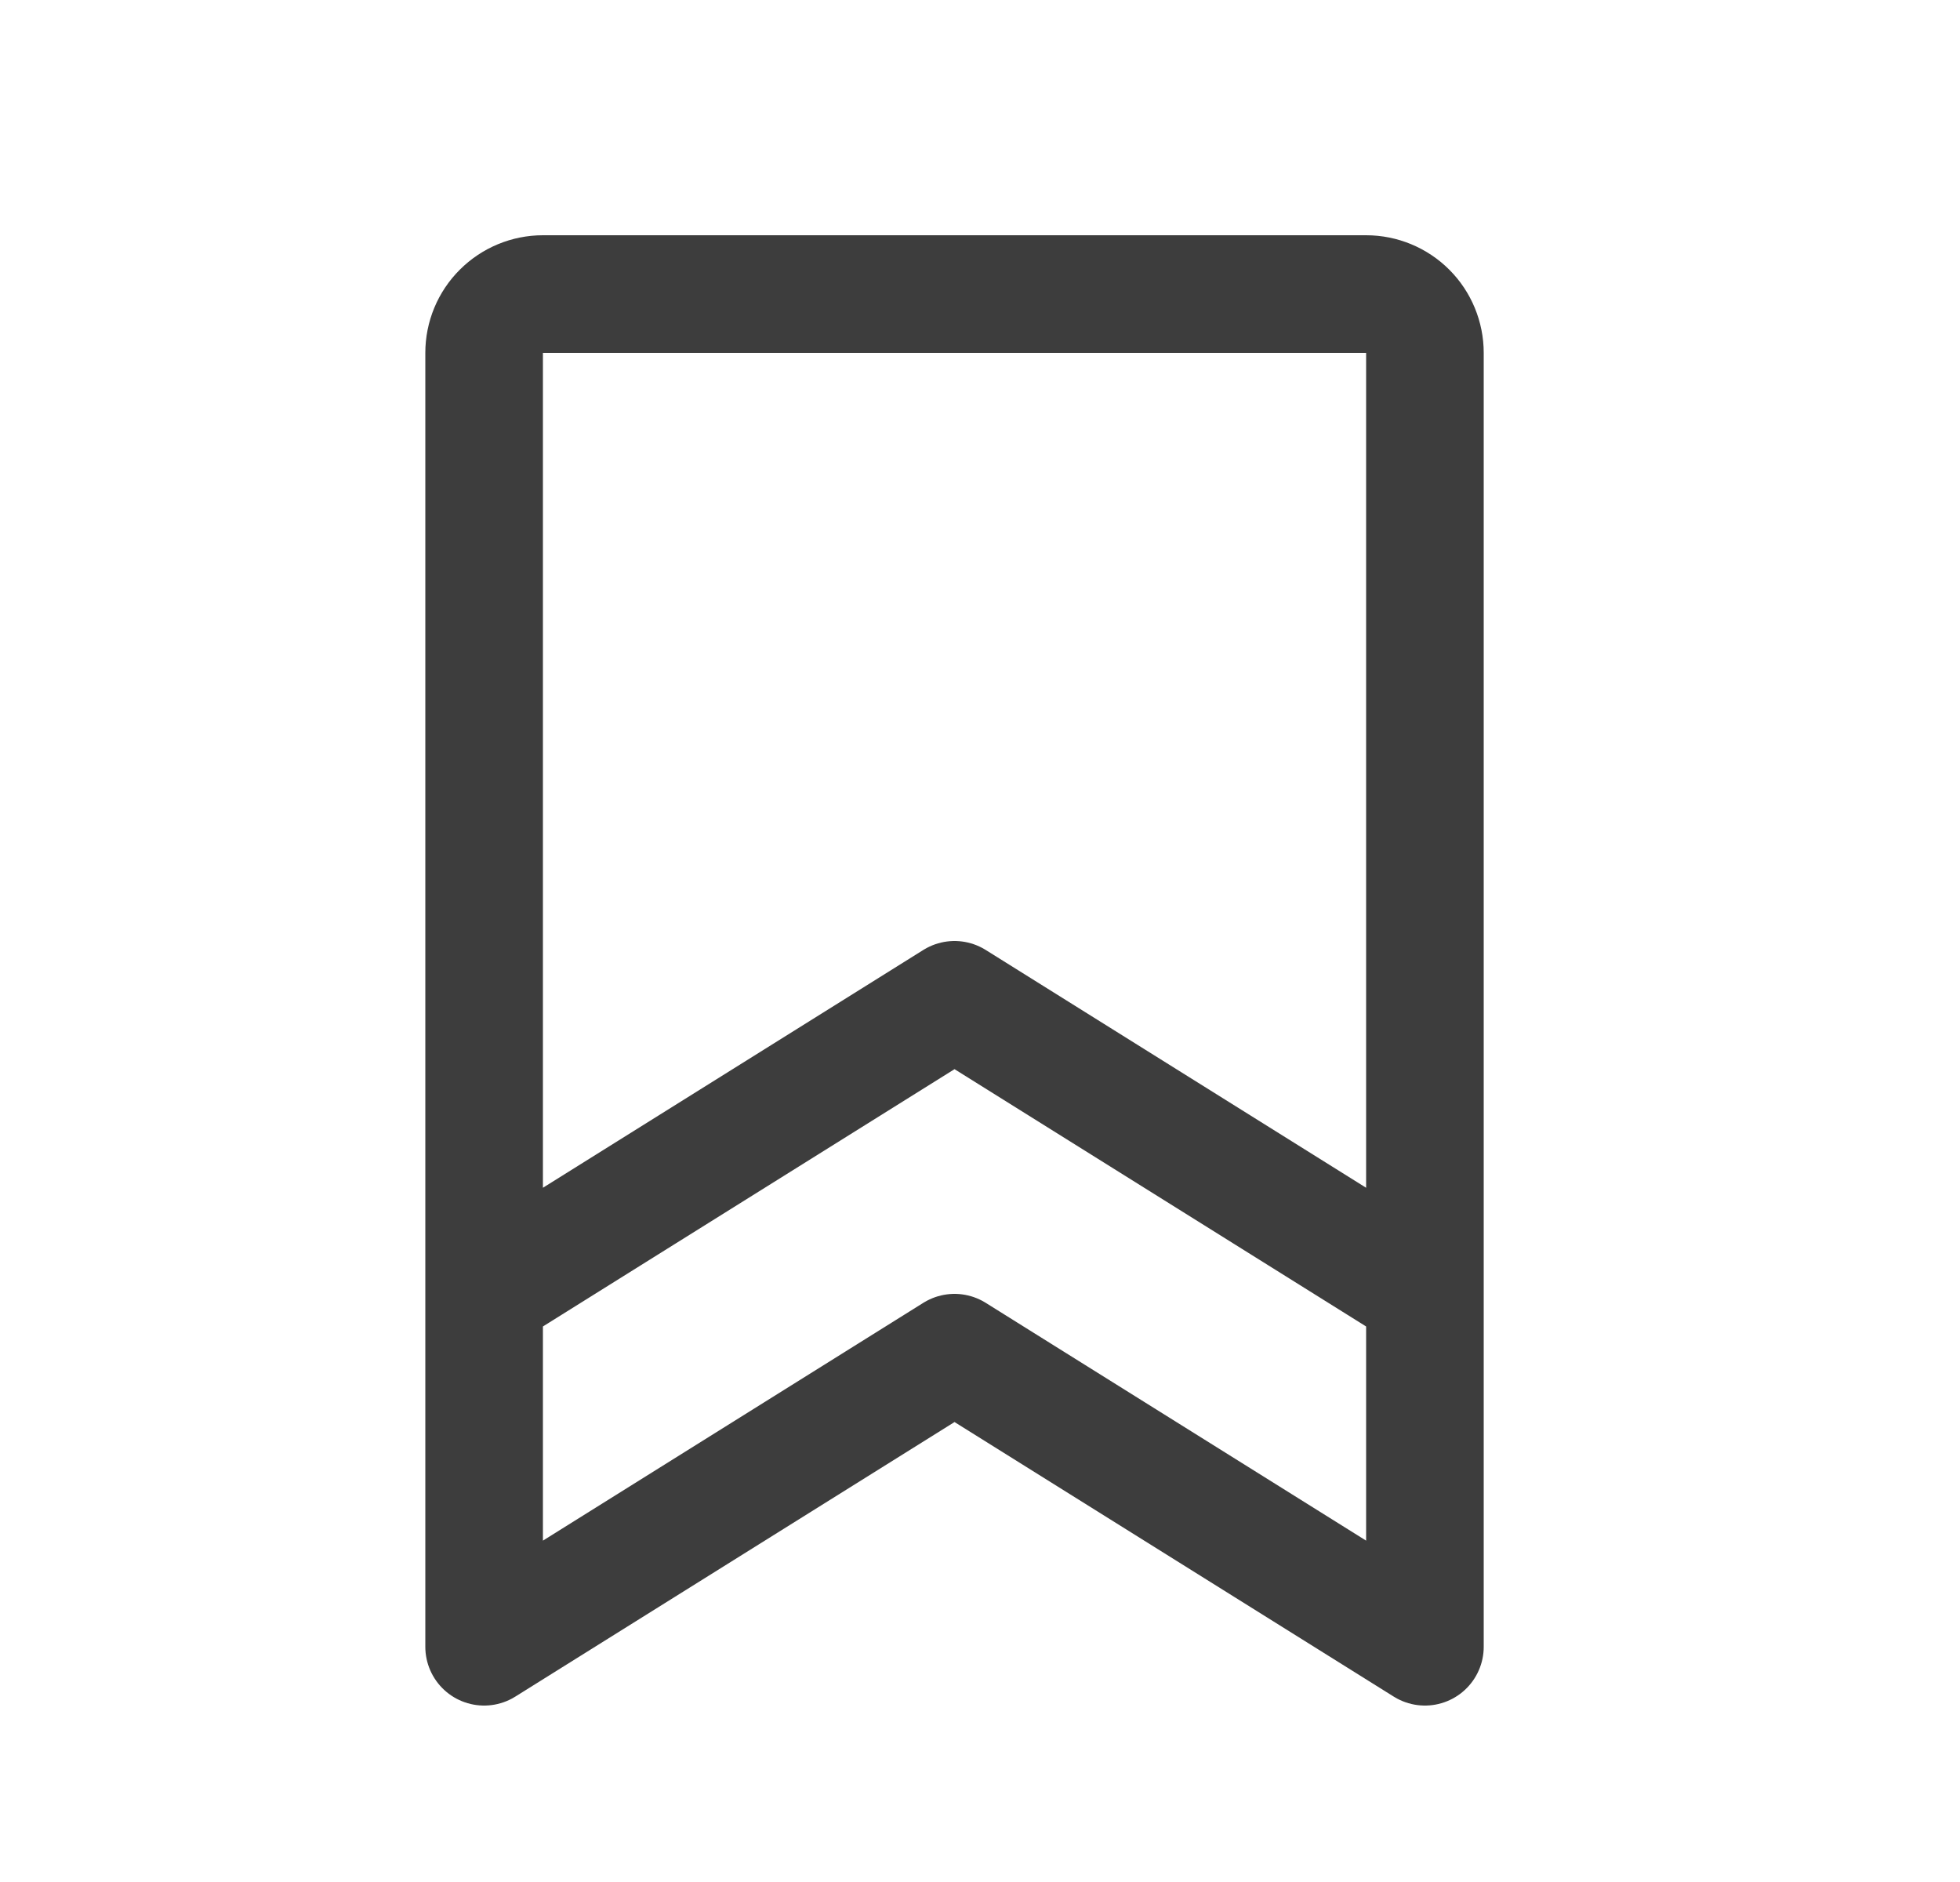 <svg width="25" height="24" viewBox="0 0 25 24" fill="none" xmlns="http://www.w3.org/2000/svg">
<path d="M18.175 16.5L12.175 12.75L6.175 16.5M18.175 21L12.175 17.25L6.175 21V4.5C6.175 4.301 6.254 4.11 6.395 3.97C6.536 3.829 6.727 3.75 6.925 3.75H17.425C17.624 3.75 17.815 3.829 17.956 3.97C18.096 4.11 18.175 4.301 18.175 4.5V21Z" stroke="#3D3D3D" stroke-width="1.5" stroke-linecap="round" stroke-linejoin="round"/>
</svg>
